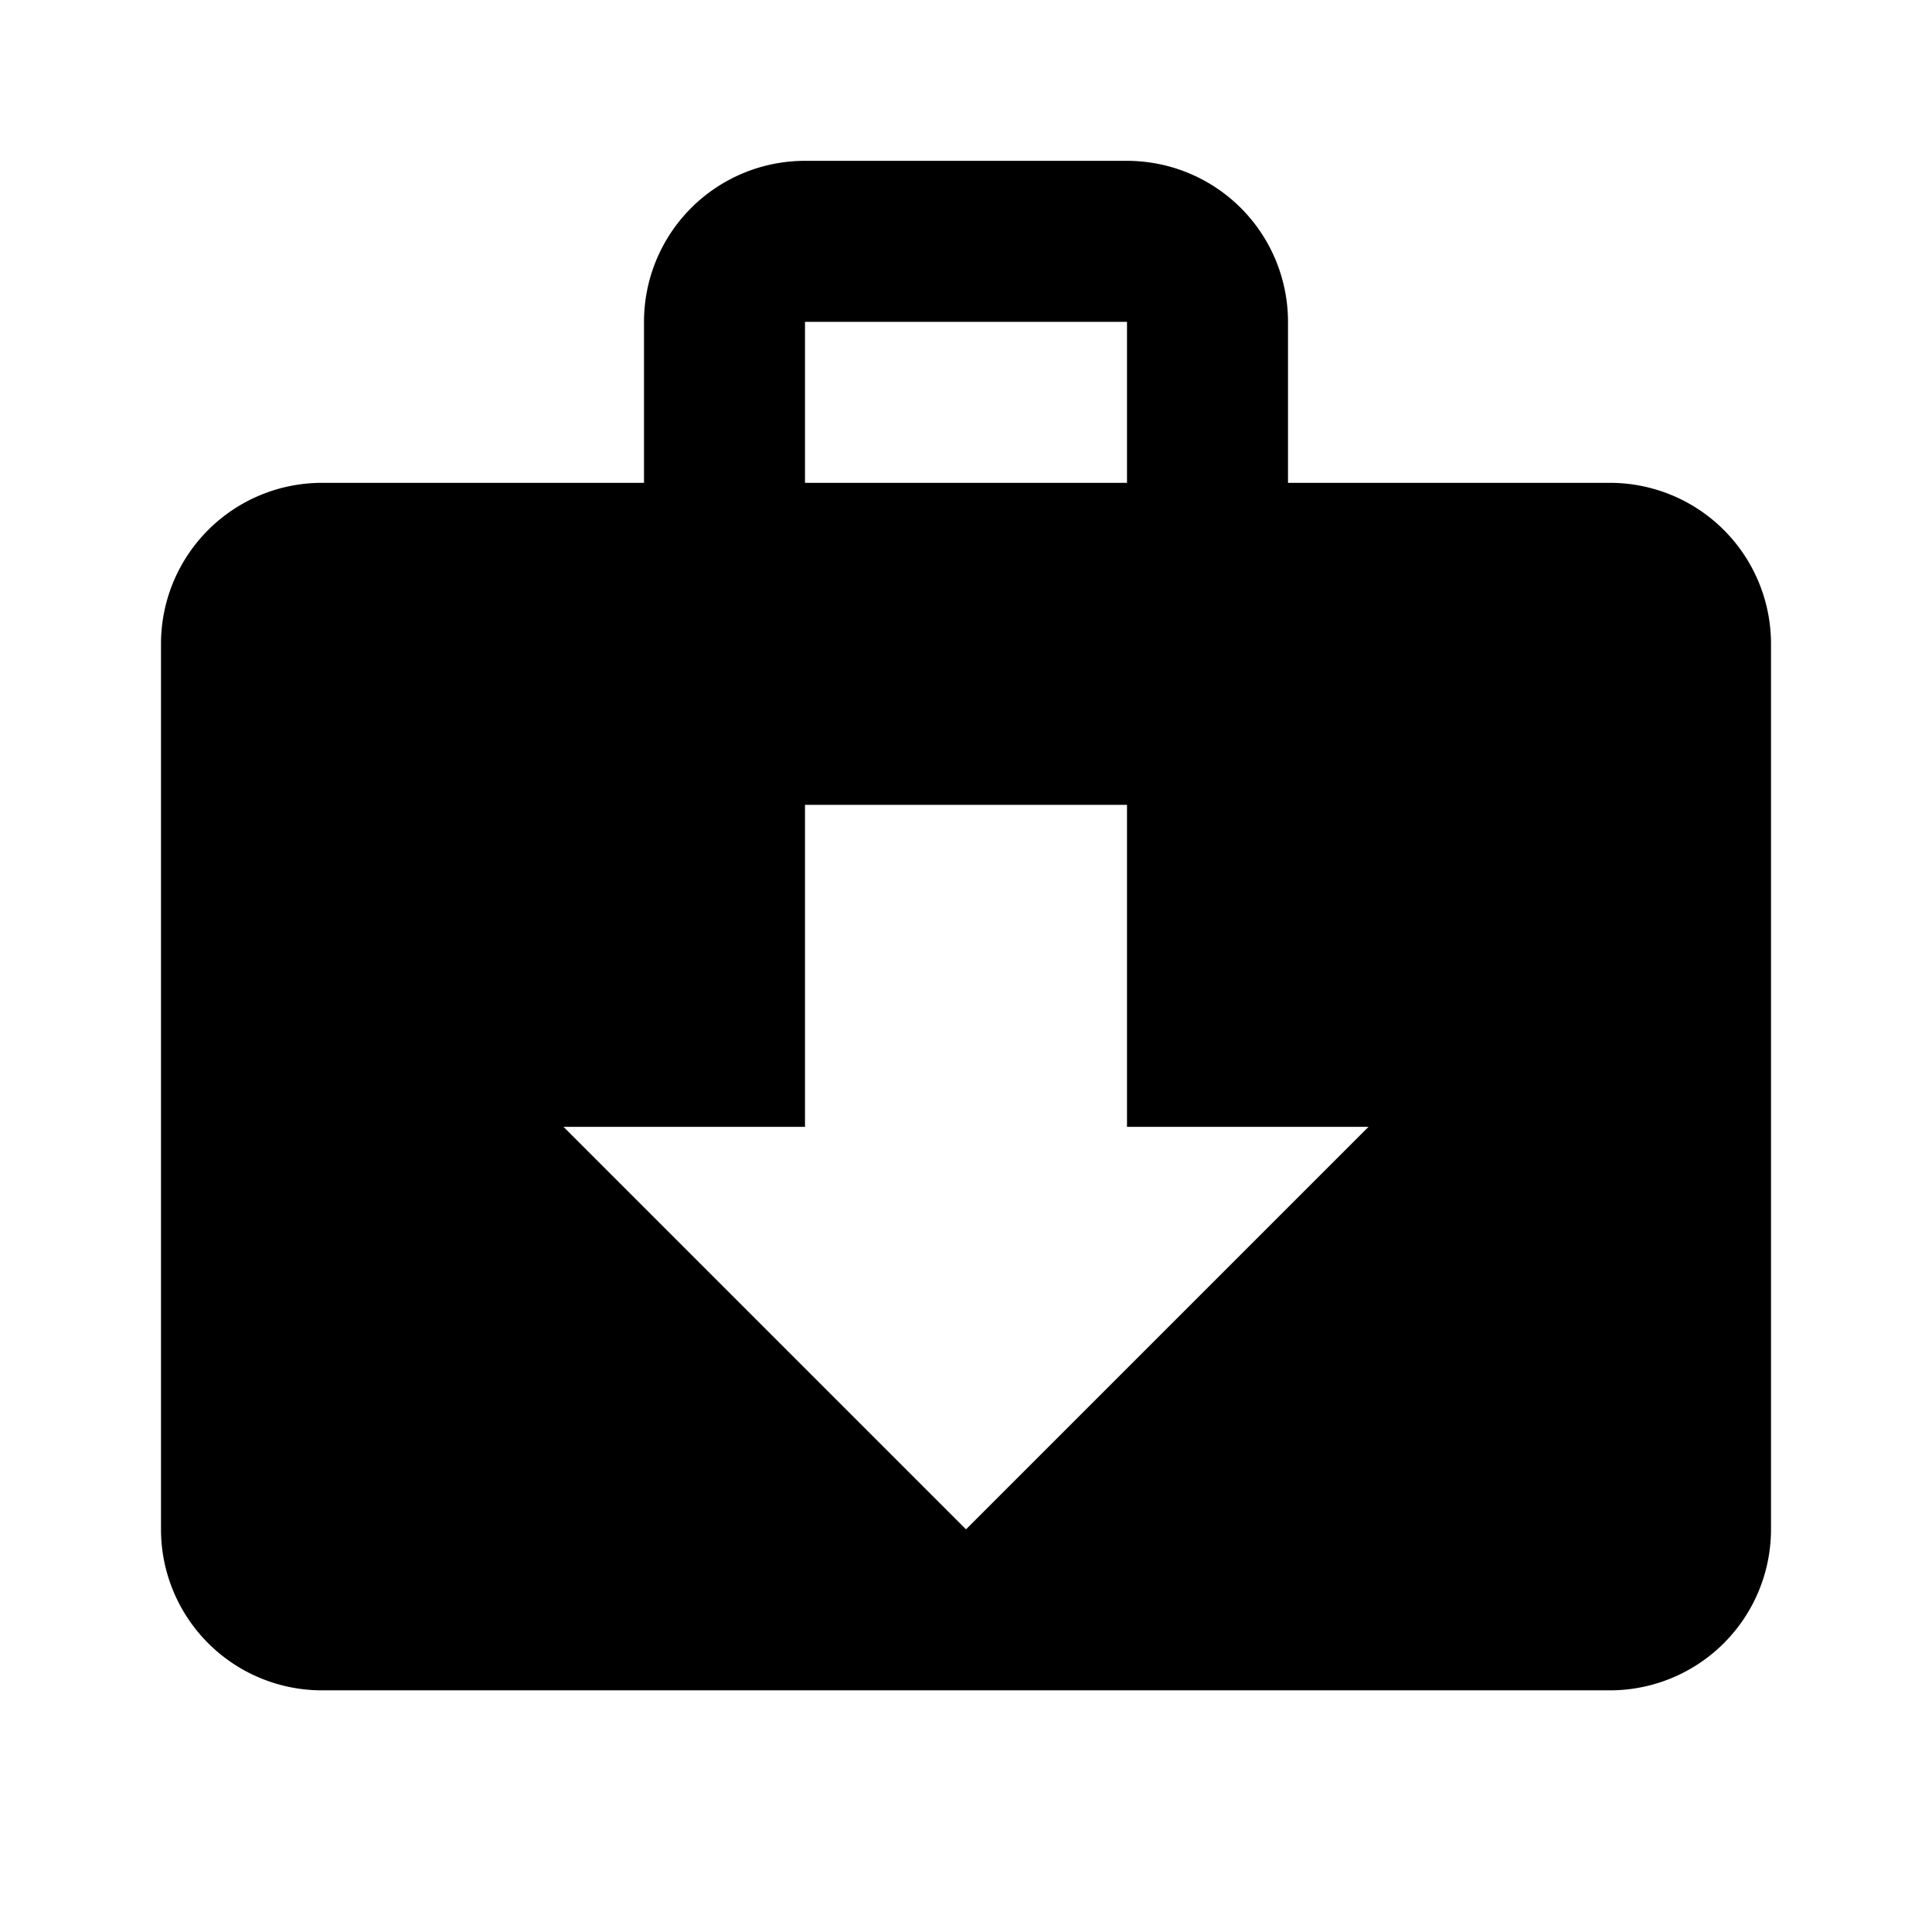 <svg xmlns="http://www.w3.org/2000/svg" baseProfile="full" viewBox="0 0 24.00 24.00"><path d="M10 1.998h4a2 2 0 0 1 2 2v2h4a2 2 0 0 1 2 2v11a2 2 0 0 1-2 2H4a2 2 0 0 1-2-2v-11a2 2 0 0 1 2-2h4v-2a2 2 0 0 1 2-2zm4 4v-2h-4v2h4zm-2 13l5-5h-3v-4h-4v4H7l5 5z"/></svg>
